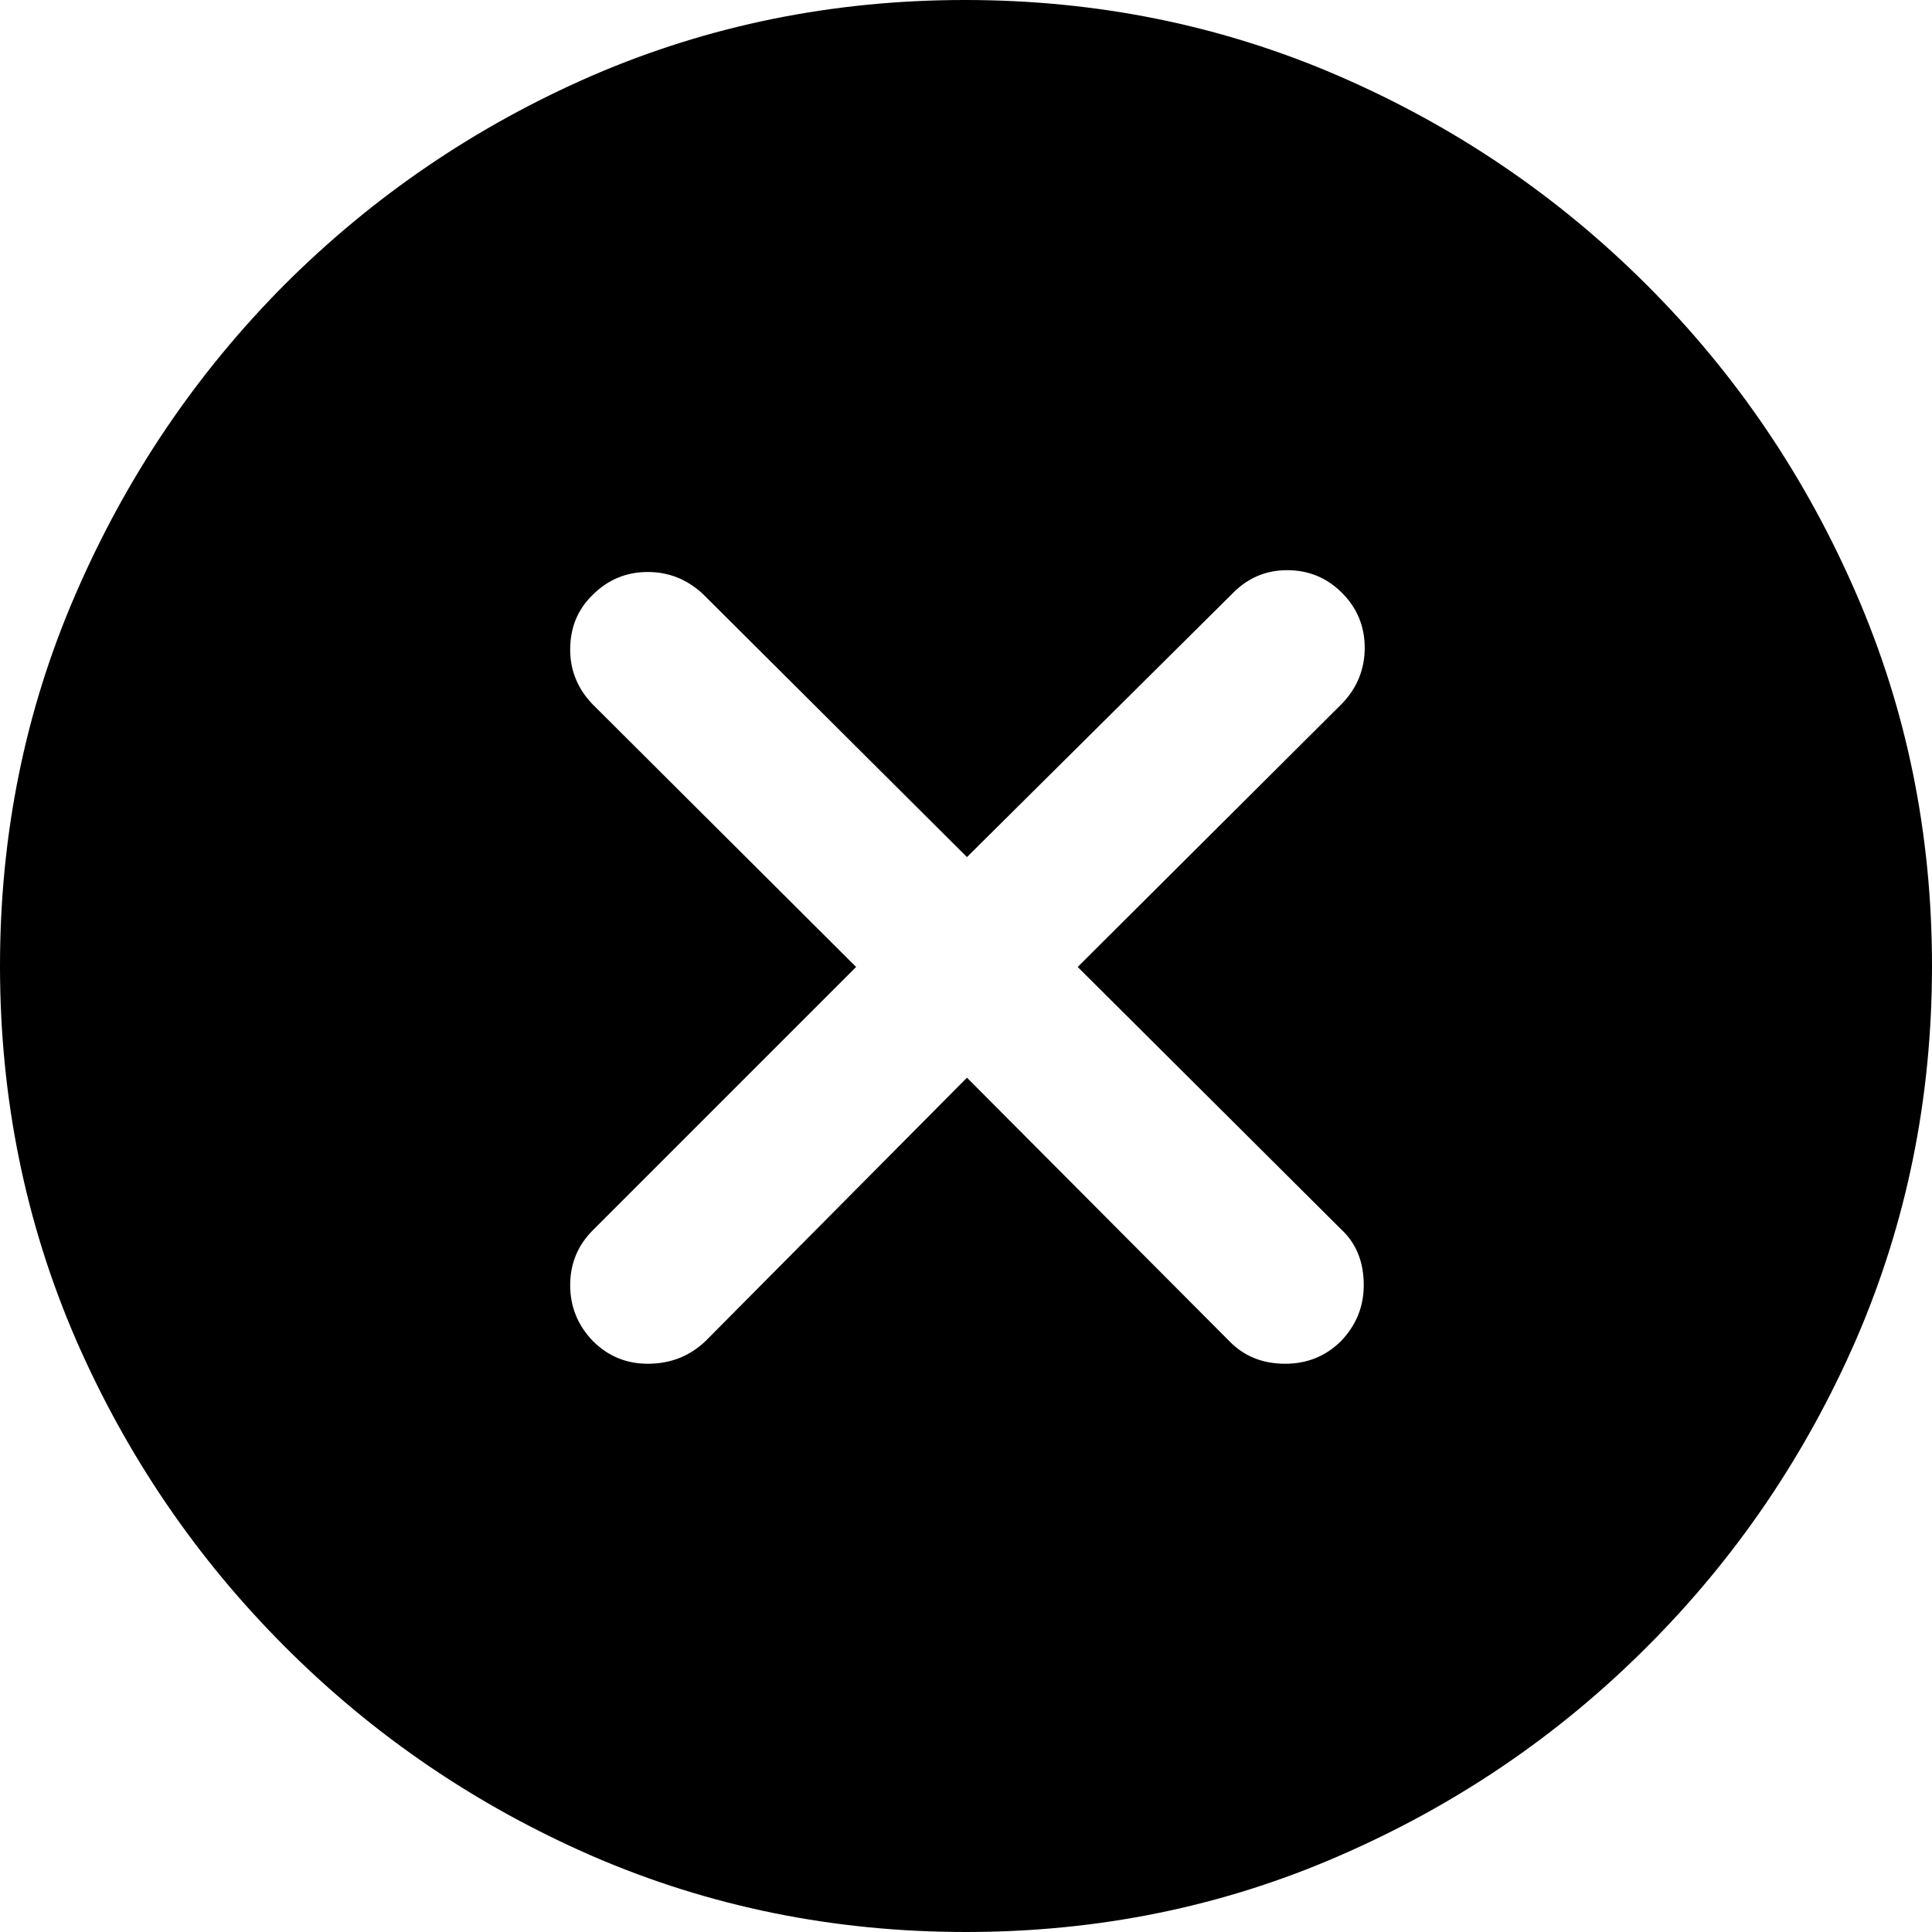 <svg width="16" height="16" viewBox="0 0 16 16" fill="none" xmlns="http://www.w3.org/2000/svg">
  <path d="M8 16C6.907 16 5.877 15.791 4.91 15.373C3.948 14.954 3.098 14.377 2.361 13.639C1.624 12.902 1.046 12.052 0.627 11.09C0.209 10.123 0 9.093 0 8C0 6.907 0.209 5.88 0.627 4.918C1.046 3.95 1.621 3.098 2.353 2.361C3.09 1.624 3.94 1.046 4.902 0.627C5.869 0.209 6.899 0 7.992 0C9.085 0 10.115 0.209 11.082 0.627C12.05 1.046 12.902 1.624 13.639 2.361C14.377 3.098 14.954 3.95 15.373 4.918C15.791 5.88 16 6.907 16 8C16 9.093 15.791 10.123 15.373 11.09C14.954 12.052 14.377 12.902 13.639 13.639C12.902 14.377 12.05 14.954 11.082 15.373C10.12 15.791 9.093 16 8 16ZM5.365 11.294C5.553 11.294 5.712 11.231 5.843 11.106L8.008 8.925L10.18 11.106C10.301 11.231 10.455 11.294 10.643 11.294C10.826 11.294 10.98 11.231 11.106 11.106C11.231 10.975 11.294 10.821 11.294 10.643C11.294 10.45 11.231 10.295 11.106 10.18L8.925 8.008L11.114 5.827C11.239 5.697 11.302 5.542 11.302 5.365C11.302 5.187 11.239 5.035 11.114 4.91C10.988 4.784 10.837 4.722 10.659 4.722C10.486 4.722 10.337 4.784 10.212 4.91L8.008 7.098L5.82 4.918C5.689 4.797 5.537 4.737 5.365 4.737C5.187 4.737 5.035 4.8 4.91 4.925C4.784 5.046 4.722 5.197 4.722 5.38C4.722 5.553 4.784 5.705 4.91 5.835L7.09 8.008L4.91 10.188C4.784 10.314 4.722 10.465 4.722 10.643C4.722 10.821 4.784 10.975 4.91 11.106C5.035 11.231 5.187 11.294 5.365 11.294Z" fill="currentColor"/>
</svg>
